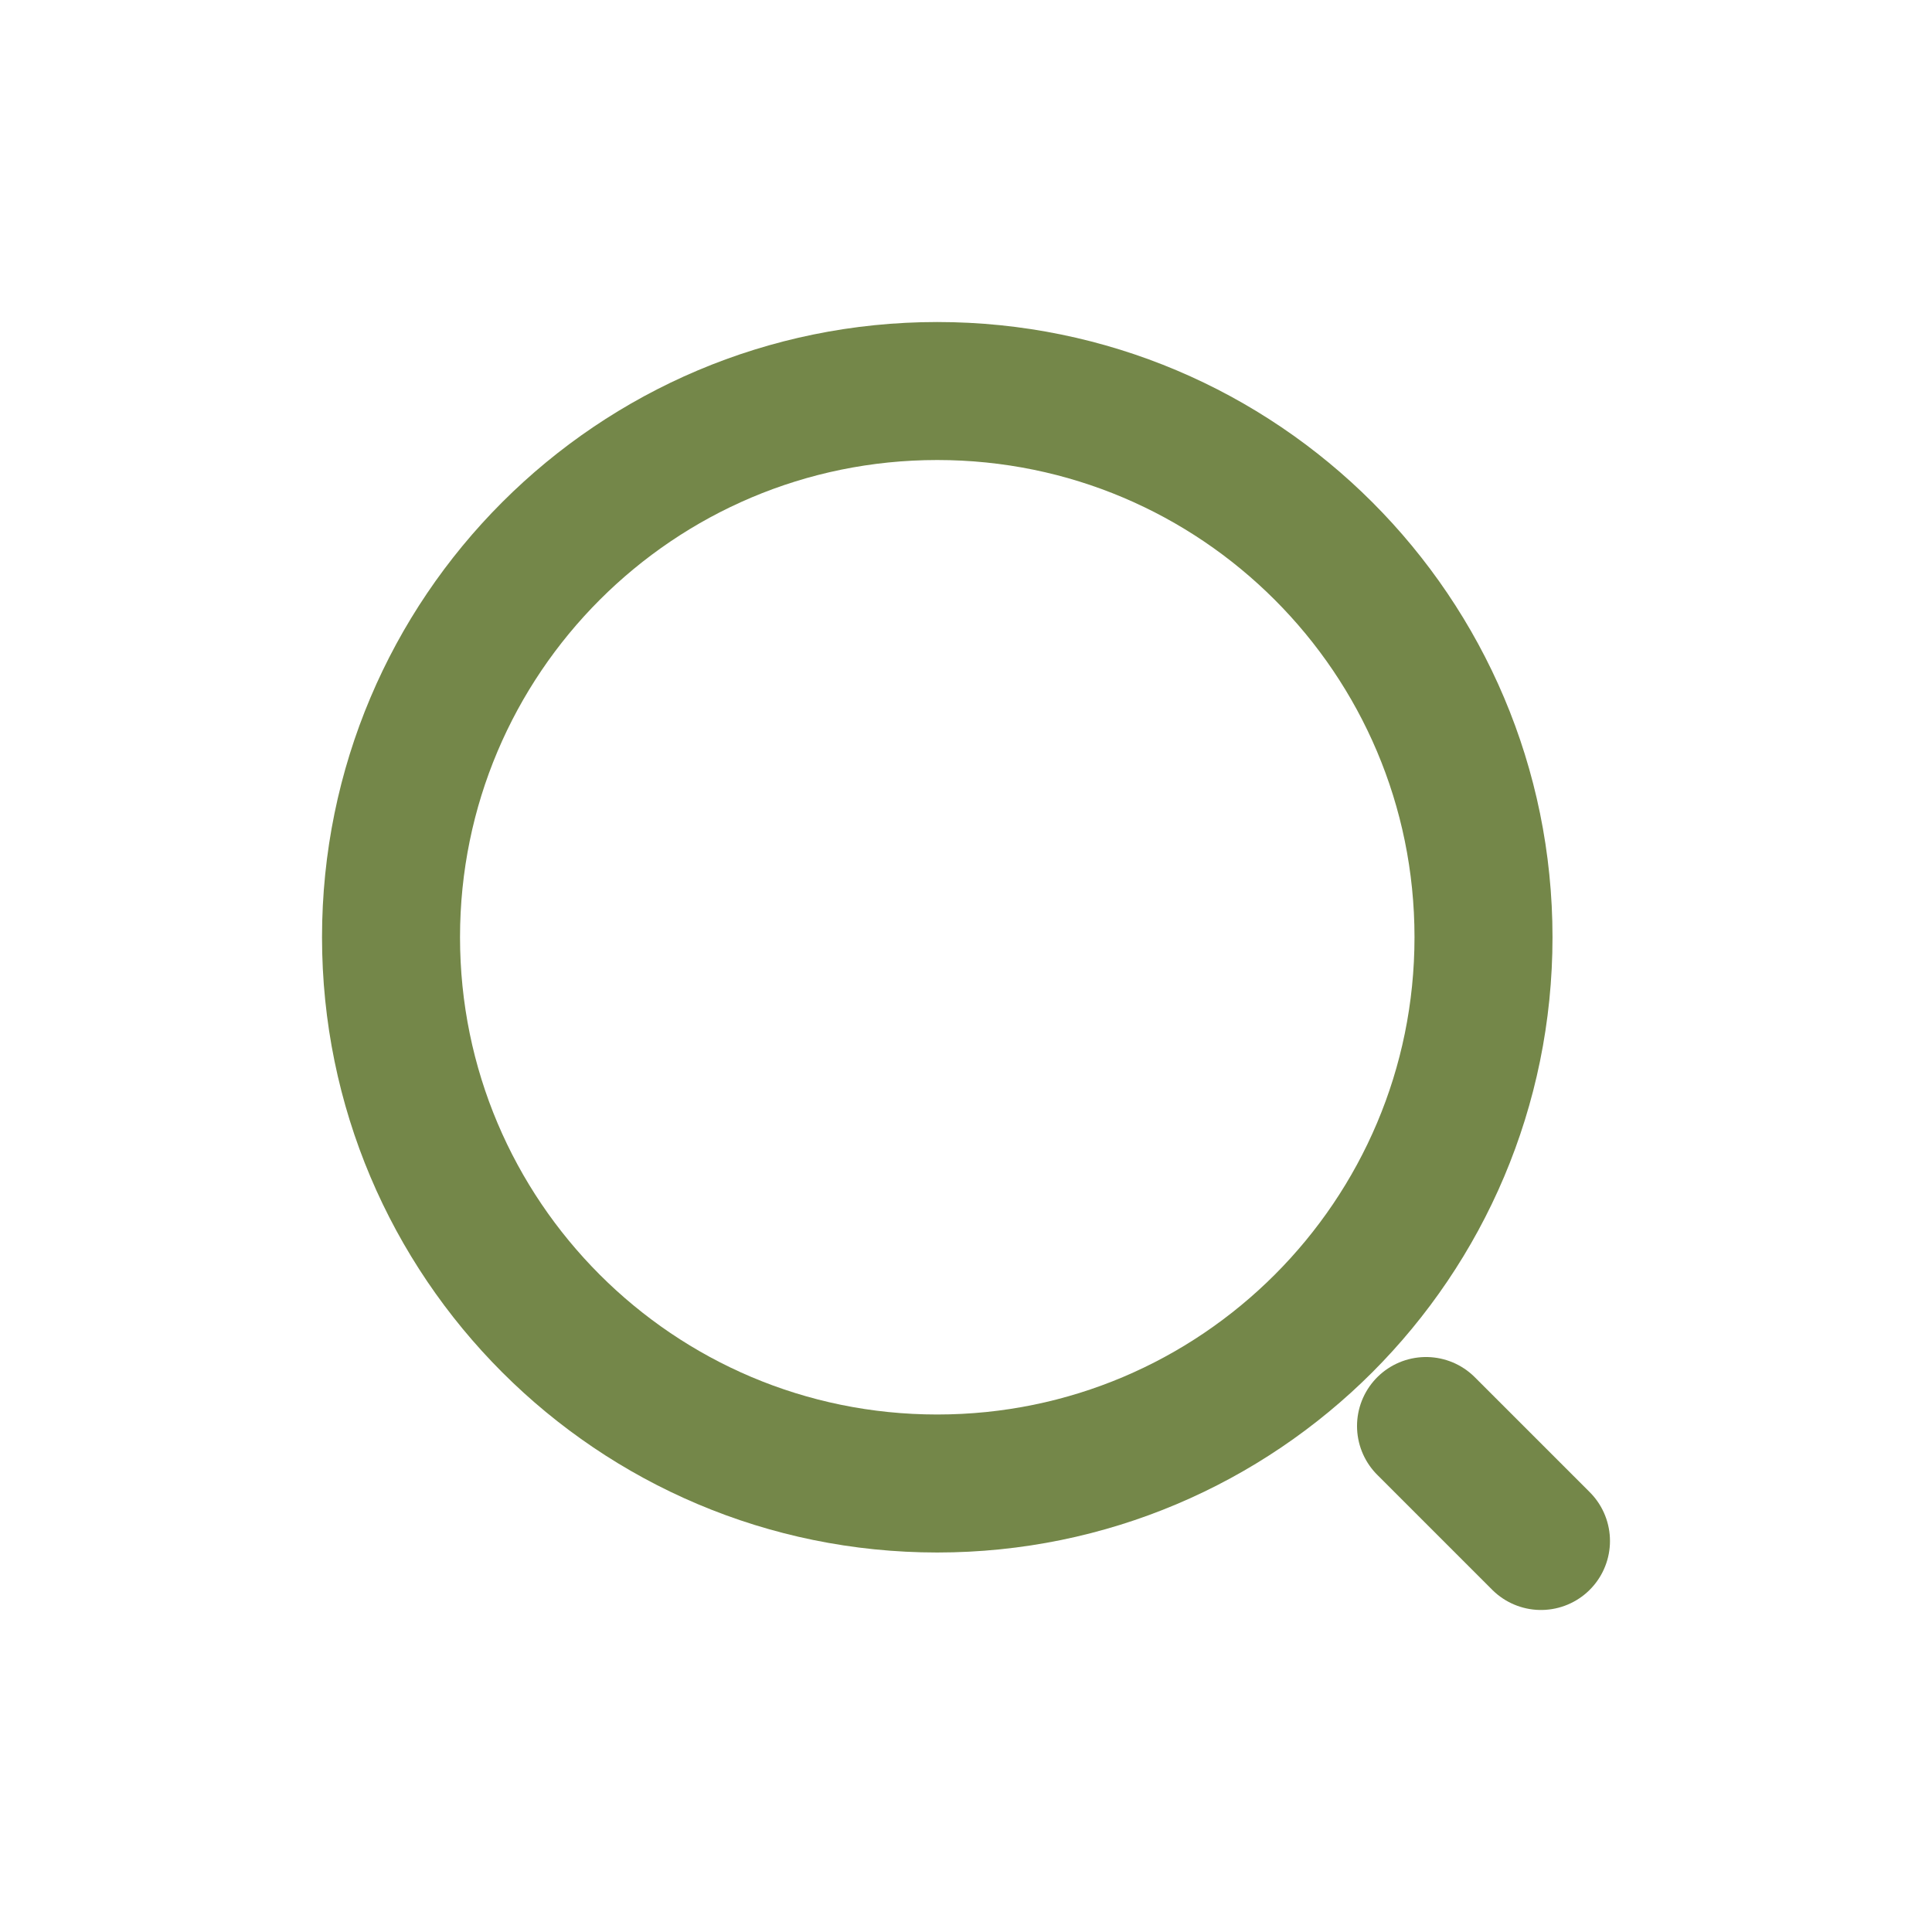 <svg width="28" height="28" viewBox="0 0 28 28" fill="none" xmlns="http://www.w3.org/2000/svg">
<g filter="url(#filter0_d_1_294)">
<path d="M13.583 17.5C17.956 17.5 21.5 13.956 21.5 9.583C21.5 5.211 17.956 1.667 13.583 1.667C9.211 1.667 5.667 5.211 5.667 9.583C5.667 13.956 9.211 17.5 13.583 17.5Z" stroke="#748749" stroke-width="2" stroke-linecap="round" stroke-linejoin="round"/>
<path d="M22.333 18.333L20.667 16.667" stroke="#748749" stroke-width="2" stroke-linecap="round" stroke-linejoin="round"/>
</g>
<defs>
<filter id="filter0_d_1_294" x="0" y="0" width="28" height="28" filterUnits="userSpaceOnUse" color-interpolation-filters="sRGB">
<feFlood flood-opacity="0" result="BackgroundImageFix"/>
<feColorMatrix in="SourceAlpha" type="matrix" values="0 0 0 0 0 0 0 0 0 0 0 0 0 0 0 0 0 0 127 0" result="hardAlpha"/>
<feOffset dy="4"/>
<feGaussianBlur stdDeviation="2"/>
<feComposite in2="hardAlpha" operator="out"/>
<feColorMatrix type="matrix" values="0 0 0 0 0 0 0 0 0 0 0 0 0 0 0 0 0 0 0.25 0"/>
<feBlend mode="normal" in2="BackgroundImageFix" result="effect1_dropShadow_1_294"/>
<feBlend mode="normal" in="SourceGraphic" in2="effect1_dropShadow_1_294" result="shape"/>
</filter>
</defs>
</svg>
